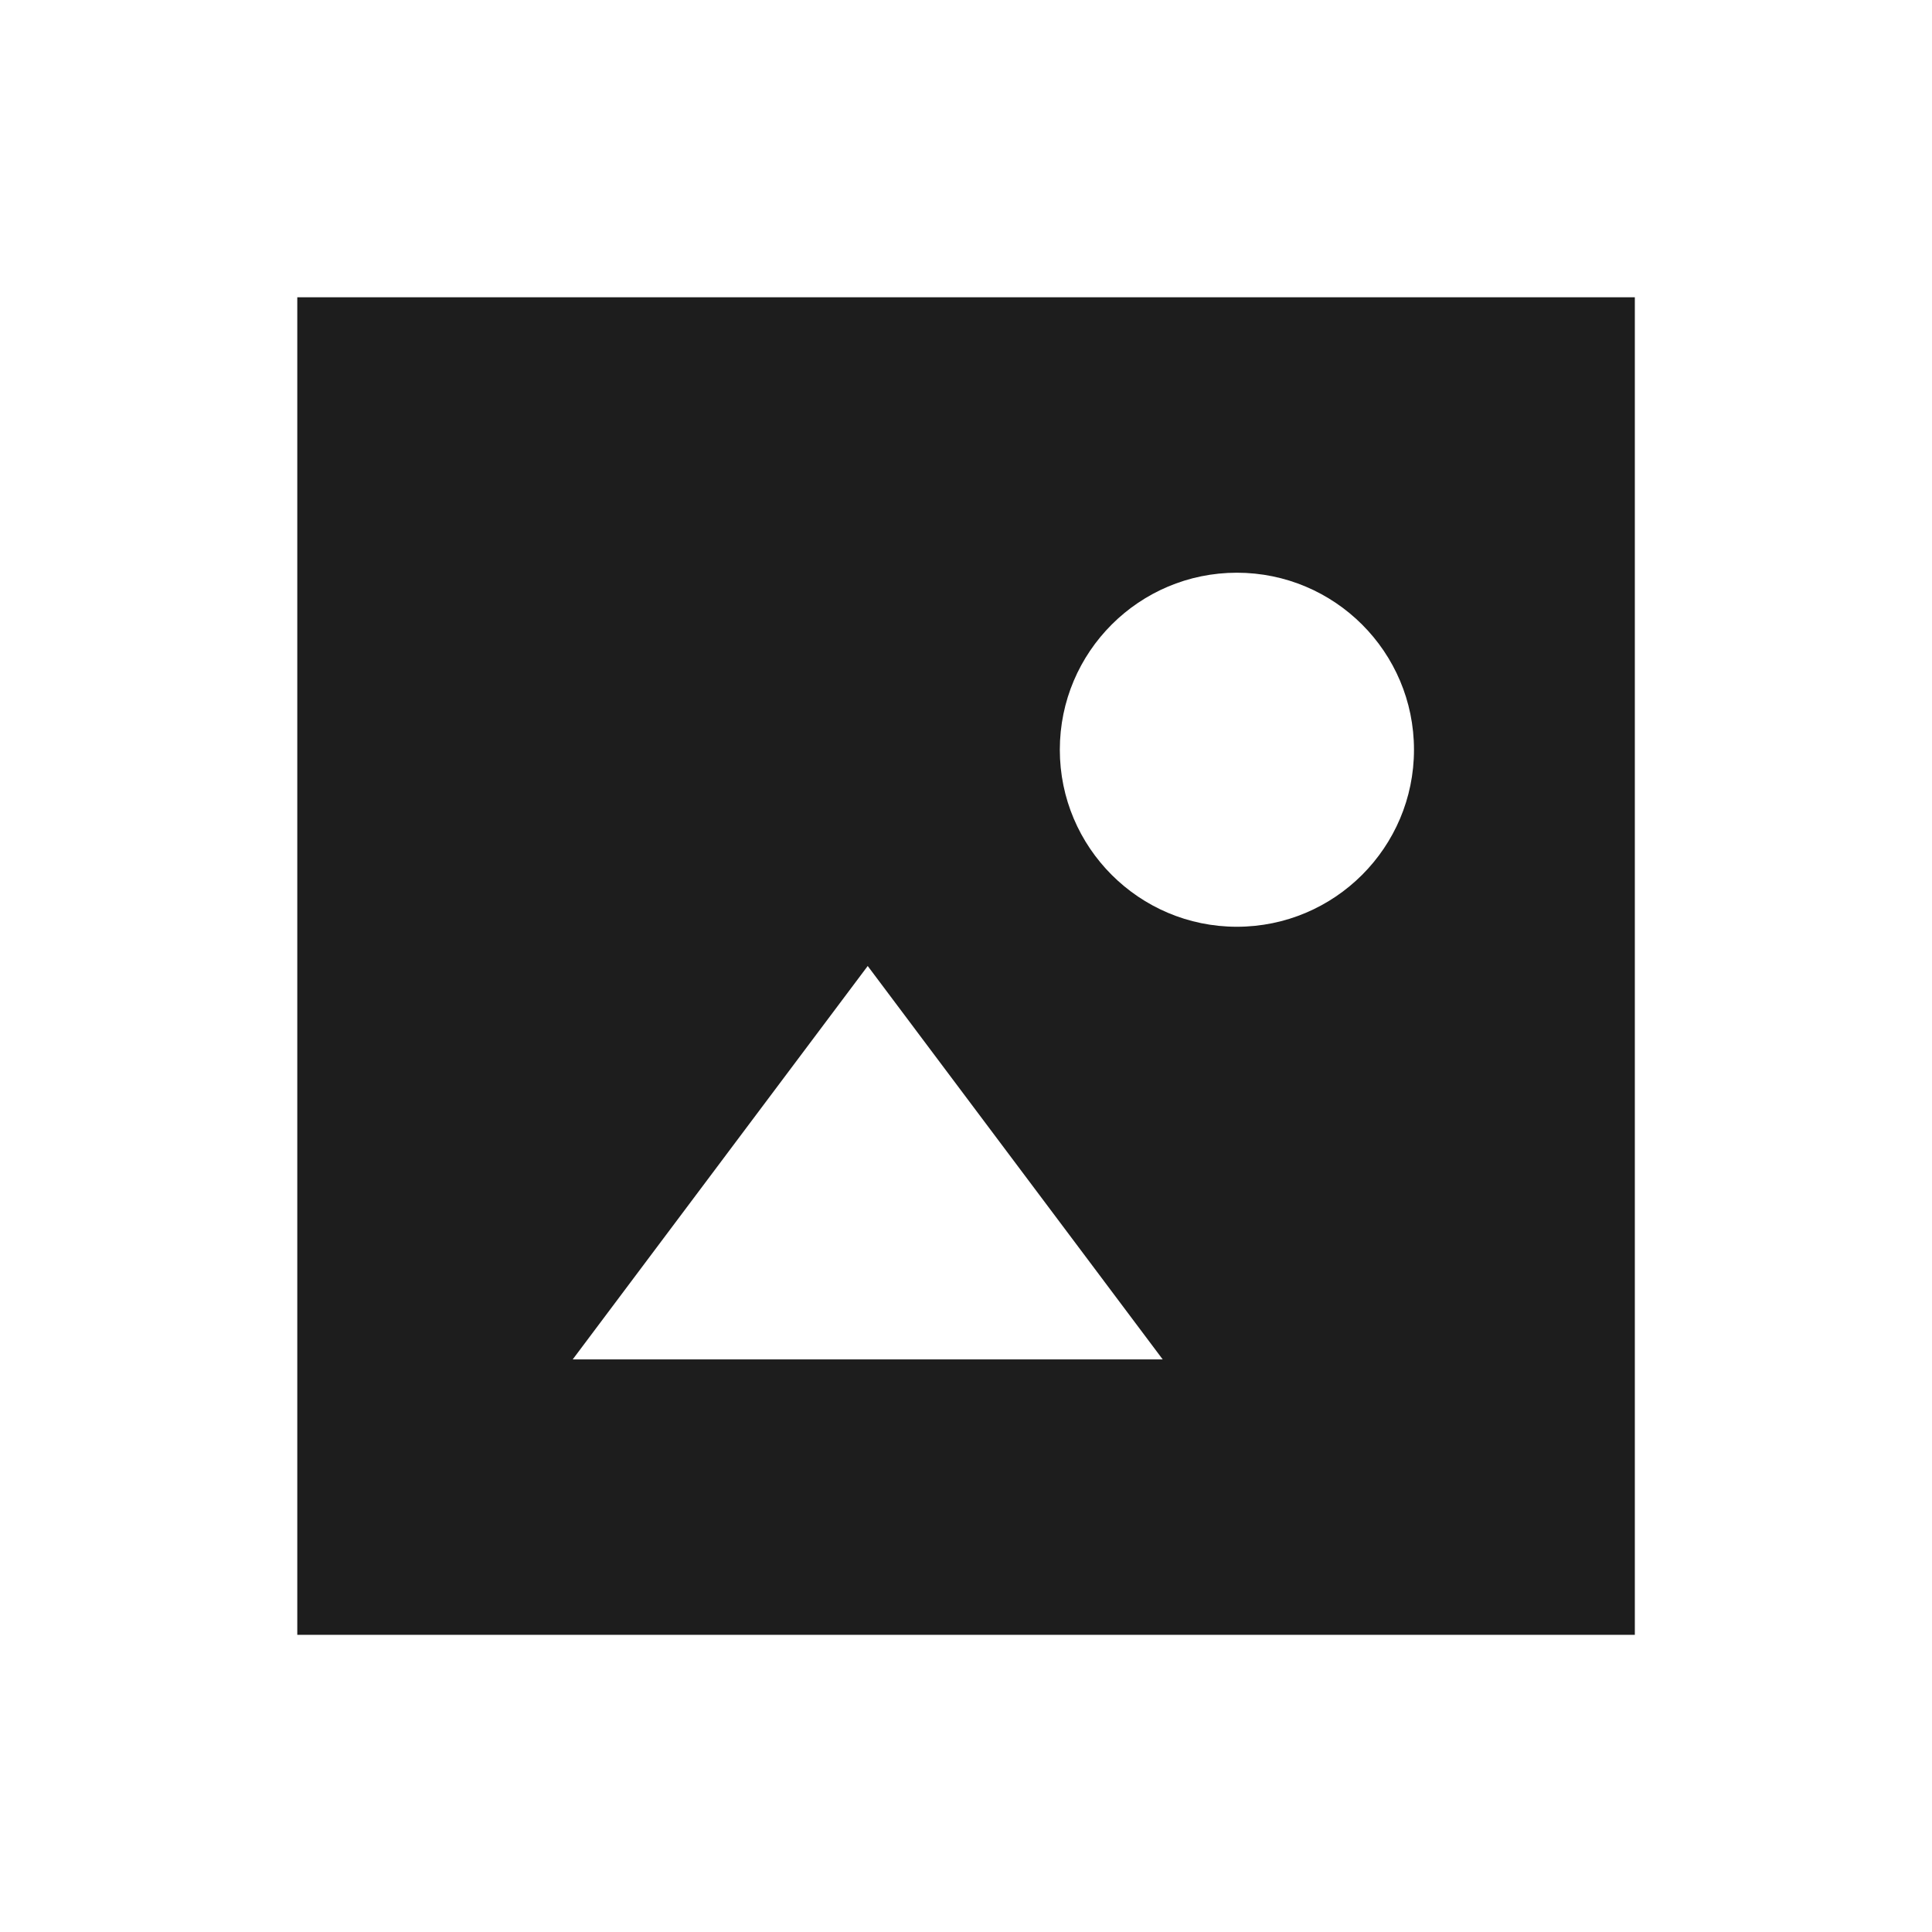 <svg xmlns="http://www.w3.org/2000/svg" width="16" height="16" viewBox="0 0 16 16">
  <g fill="none" fill-rule="evenodd" transform="translate(-5691 -509)">
    <path fill="#1D1D1D" d="M0,0 L11.077,0 L11.077,11.077 L0,11.077 L0,0 Z M2.281,8.796 L7.167,8.796 L4.724,5.538 L2.281,8.796 Z M7.781,5.213 C8.591,5.213 9.248,4.556 9.248,3.747 C9.248,2.937 8.591,2.281 7.781,2.281 C6.972,2.281 6.315,2.937 6.315,3.747 C6.315,4.556 6.972,5.213 7.781,5.213 Z" transform="translate(5693.462 511.462)"/>
    <rect width="16" height="16" x="5689.5" y="507"/>
  </g>
</svg>
